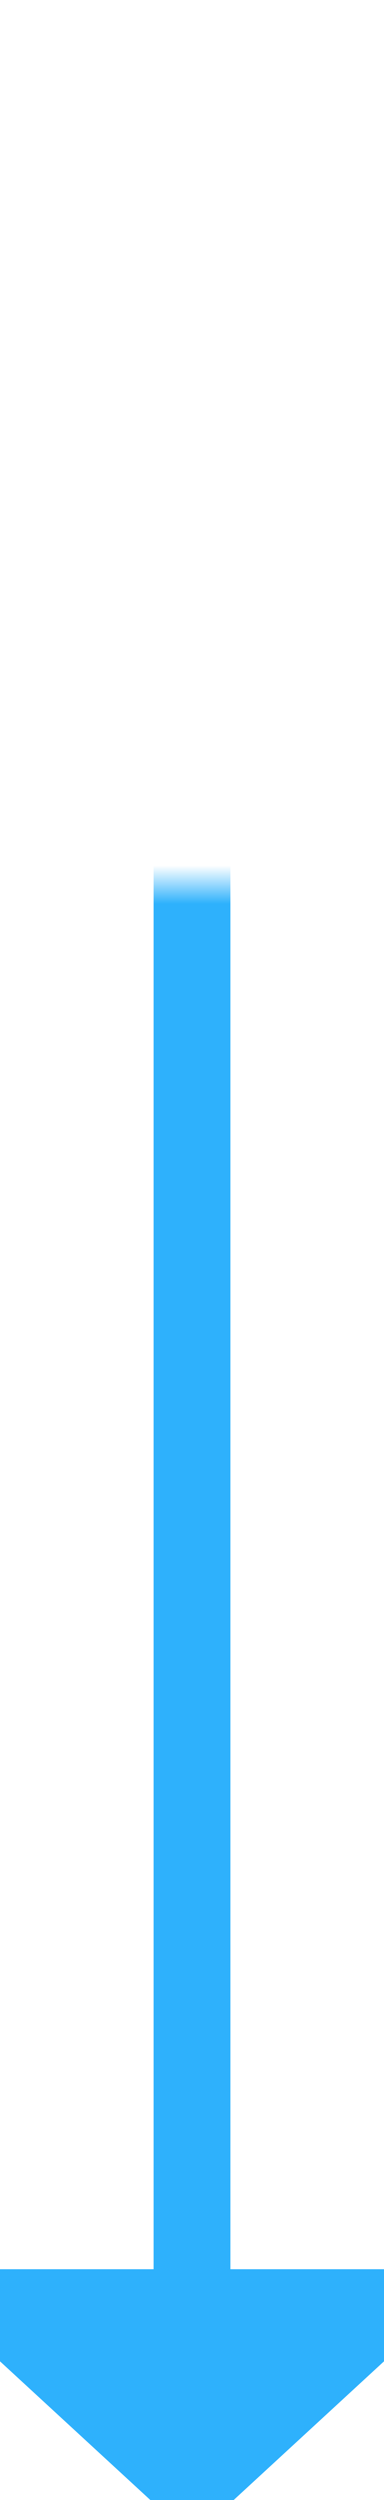 ﻿<?xml version="1.0" encoding="utf-8"?>
<svg version="1.1" xmlns:xlink="http://www.w3.org/1999/xlink" width="10px" height="65px" preserveAspectRatio="xMidYMin meet" viewBox="486 195  8 65" xmlns="http://www.w3.org/2000/svg">
  <defs>
    <mask fill="white" id="clip22">
      <path d="M 475.165 193  L 504.835 193  L 504.835 218  L 475.165 218  Z M 440 193  L 504.835 193  L 504.835 270  L 440 270  Z " fill-rule="evenodd" />
    </mask>
  </defs>
  <path d="M 440 200  L 490 200  L 490 255  " stroke-width="2" stroke="#2eb1fc" fill="none" mask="url(#clip22)" />
  <path d="M 482.4 254  L 490 261  L 497.6 254  L 482.4 254  Z " fill-rule="nonzero" fill="#2eb1fc" stroke="none" mask="url(#clip22)" />
</svg>